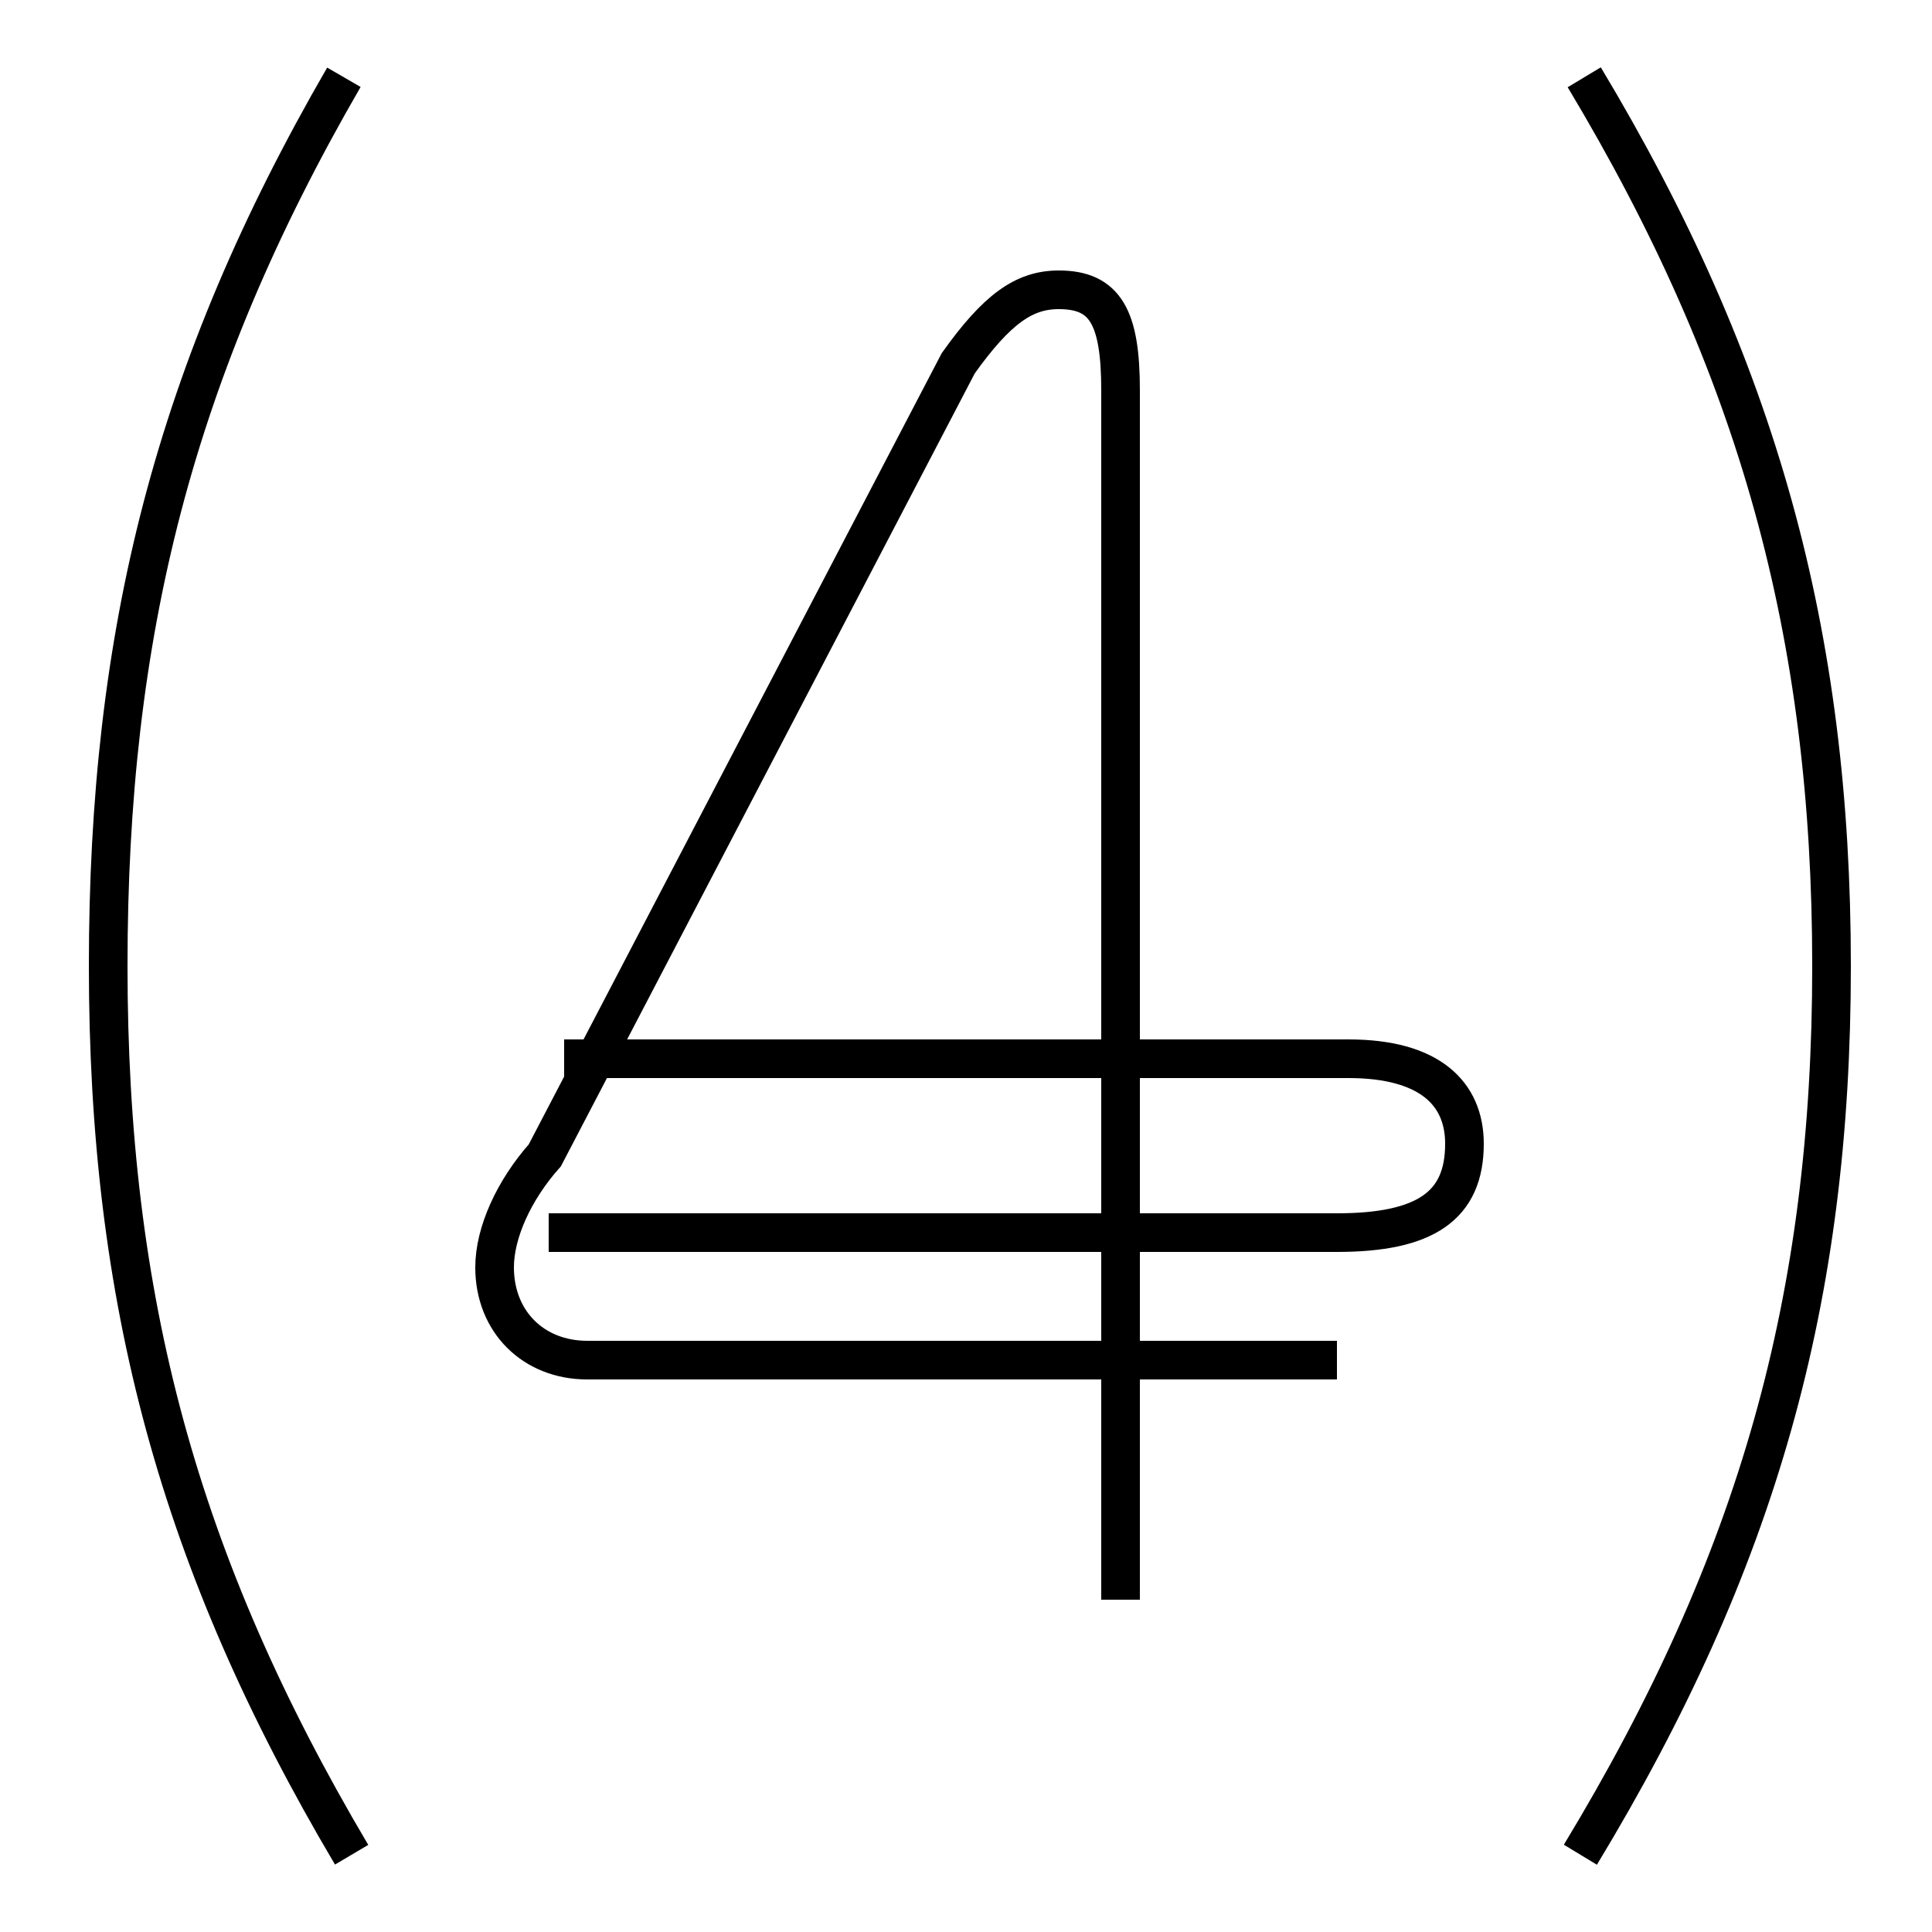 <?xml version='1.0' encoding='utf8'?>
<svg viewBox="0.0 -44.0 50.0 50.0" version="1.1" xmlns="http://www.w3.org/2000/svg">
<rect x="0.0" y="-44.0" width="50.0" height="50.0" fill="#808080" stroke="none"/>
<rect x="-1000" y="-1000" width="2000" height="2000" stroke="white" fill="white"/>
<g style="fill:none; stroke:#000000;  stroke-width:1">
<path d="M 8.9 42.0 C 4.5 34.4 2.8 27.6 2.8 19.0 C 2.8 10.4 4.6 3.6 9.1 -4.0 M 14.2 12.1 L 34.6 12.1 C 36.9 12.1 37.9 12.8 37.9 14.4 C 37.9 15.7 37.0 16.6 34.9 16.6 L 14.6 16.6 M 29.0 2.6 L 29.0 33.9 C 29.0 35.8 28.6 36.5 27.4 36.5 C 26.5 36.5 25.8 36.0 24.8 34.6 L 14.1 14.1 C 13.3 13.2 12.8 12.1 12.8 11.2 C 12.8 9.8 13.8 8.8 15.2 8.8 L 34.6 8.8 M 41.0 42.0 C 45.5 34.5 47.4 27.6 47.4 19.0 C 47.4 10.4 45.5 3.6 40.9 -4.0 " transform="scale(1, -1)" />
</g>
</svg>
